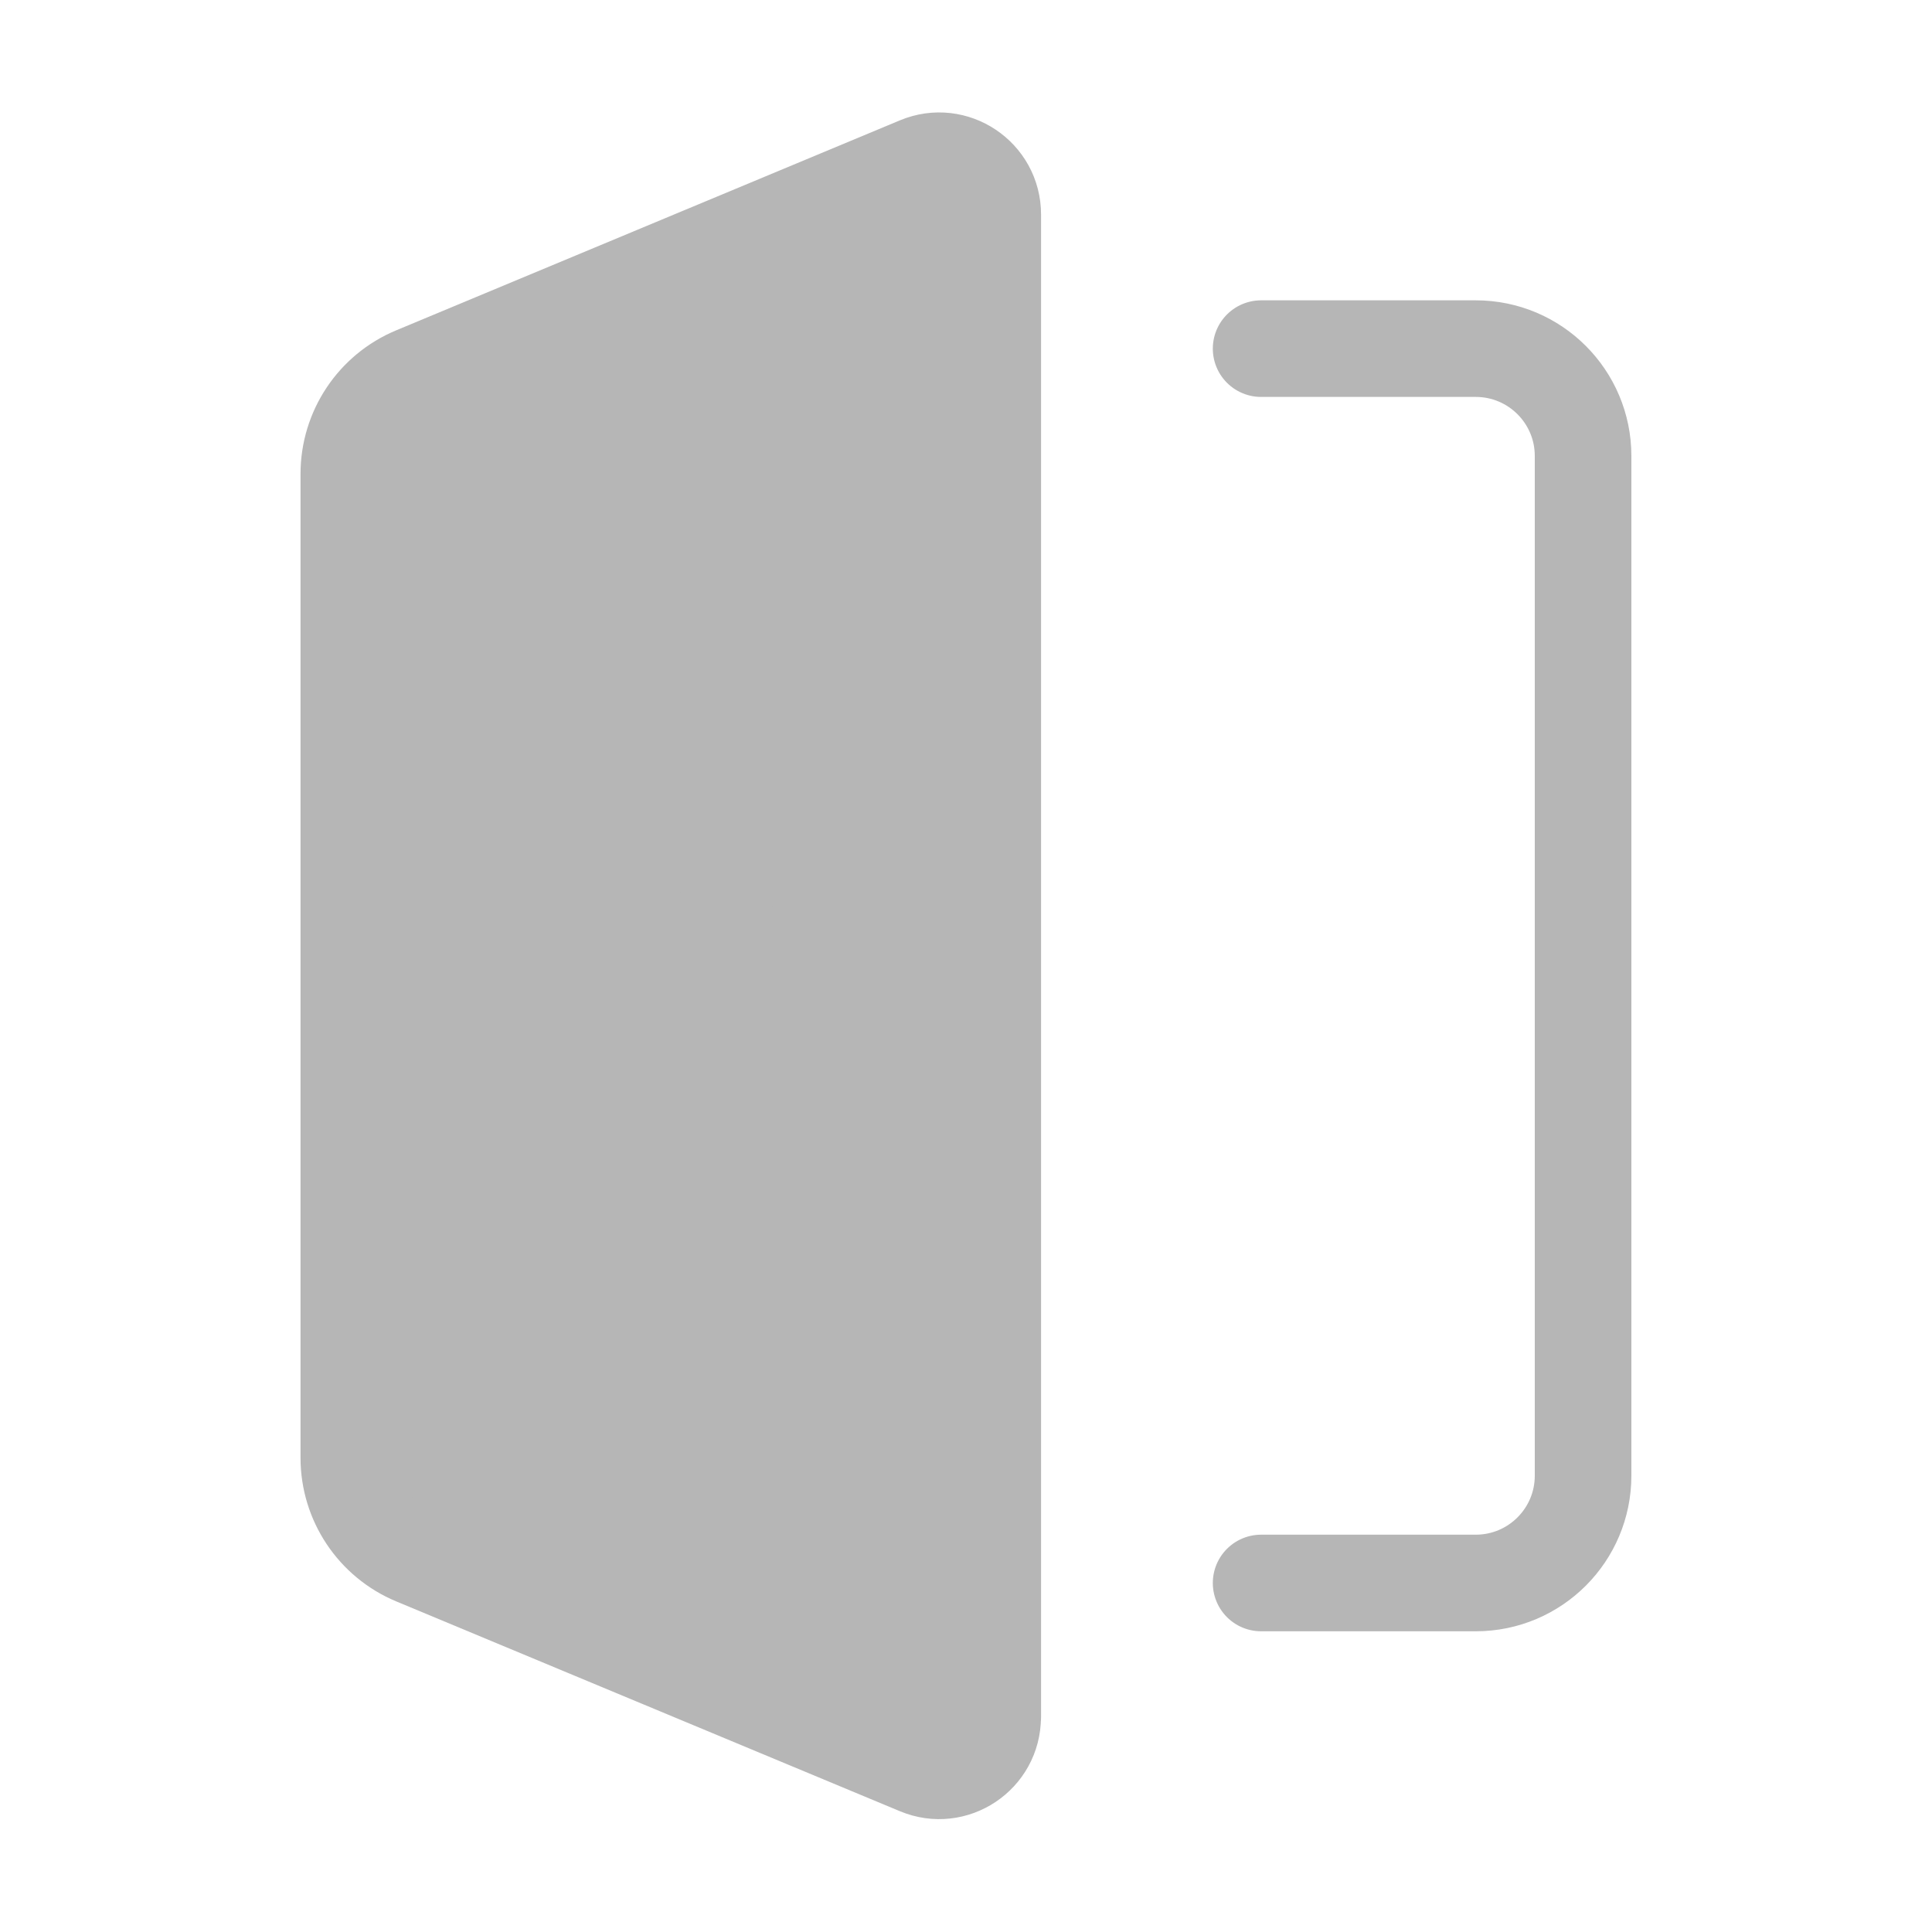 <svg width="20" height="20" viewBox="0 0 20 20" fill="none" xmlns="http://www.w3.org/2000/svg">
<path d="M10.277 17.776V2.221C10.277 1.824 9.874 1.555 9.509 1.707L4.294 3.881C3.88 4.053 3.611 4.457 3.611 4.906V15.091C3.611 15.54 3.881 15.944 4.294 16.116L9.508 18.288C9.873 18.441 10.276 18.172 10.276 17.775L10.277 17.776Z" fill="#B6B6B6" stroke="#B6B6B6" stroke-linecap="round" stroke-linejoin="round"/>
<path d="M13.055 3.609H15.277C15.891 3.609 16.388 4.107 16.388 4.72V15.276C16.388 15.889 15.891 16.387 15.277 16.387H13.055" stroke="#B6B6B6" stroke-linecap="round" stroke-linejoin="round"/>
<path d="M7.5 9.441V10.553" stroke="#B6B6B6" stroke-linecap="round" stroke-linejoin="round"/>
</svg>
